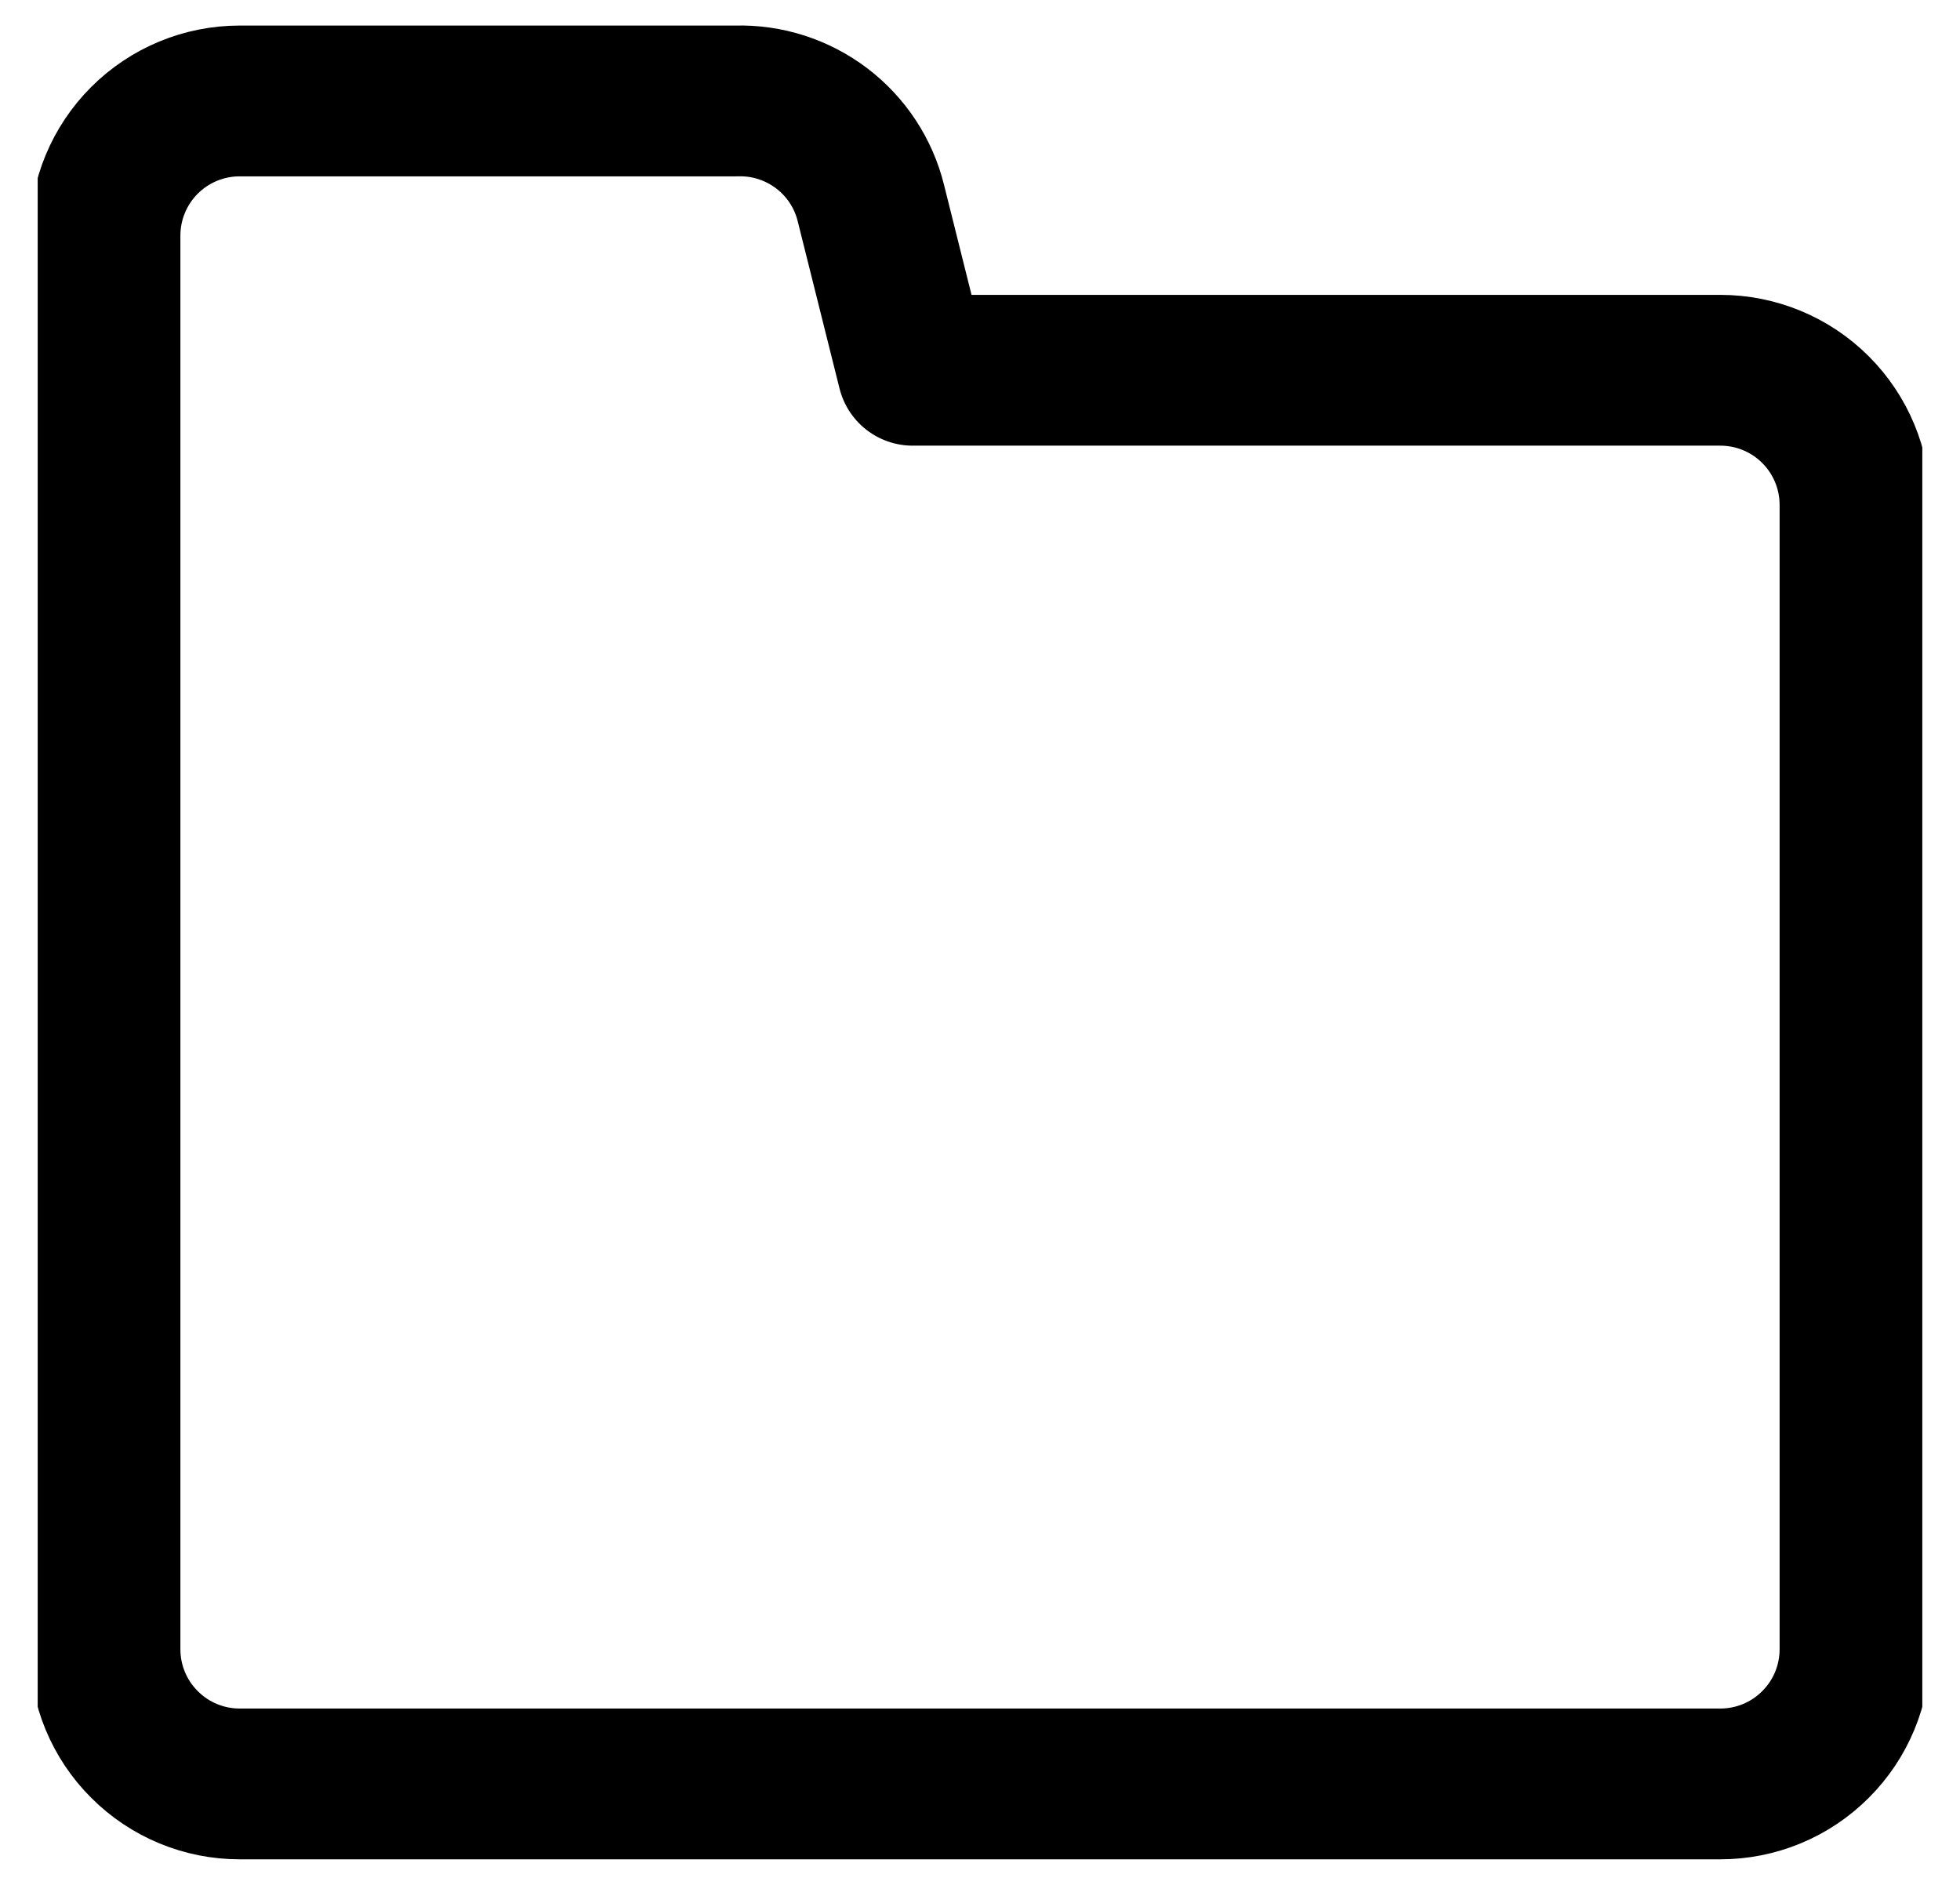 <svg width="26" height="25" viewBox="0 0 26 25" fill="none" xmlns="http://www.w3.org/2000/svg">
<g clip-path="url(#clip0_2998_280)">
<path d="M1.393 21.875V3.125C1.393 2.651 1.581 2.197 1.916 1.862C2.251 1.527 2.705 1.339 3.179 1.339H9.768C10.176 1.327 10.575 1.456 10.9 1.702C11.225 1.949 11.456 2.3 11.553 2.696L12.107 4.911H22.821C23.295 4.911 23.749 5.099 24.084 5.434C24.419 5.769 24.607 6.223 24.607 6.696V21.875C24.607 22.349 24.419 22.803 24.084 23.137C23.749 23.473 23.295 23.661 22.821 23.661H3.179C2.705 23.661 2.251 23.473 1.916 23.137C1.581 22.803 1.393 22.349 1.393 21.875Z" stroke="black" stroke-width="2" stroke-linecap="round" stroke-linejoin="round"/>
</g>
<defs>
<clipPath id="clip0_2998_280">
<rect width="25" height="25" fill="white" transform="translate(0.5)"/>
</clipPath>
</defs>
</svg>
